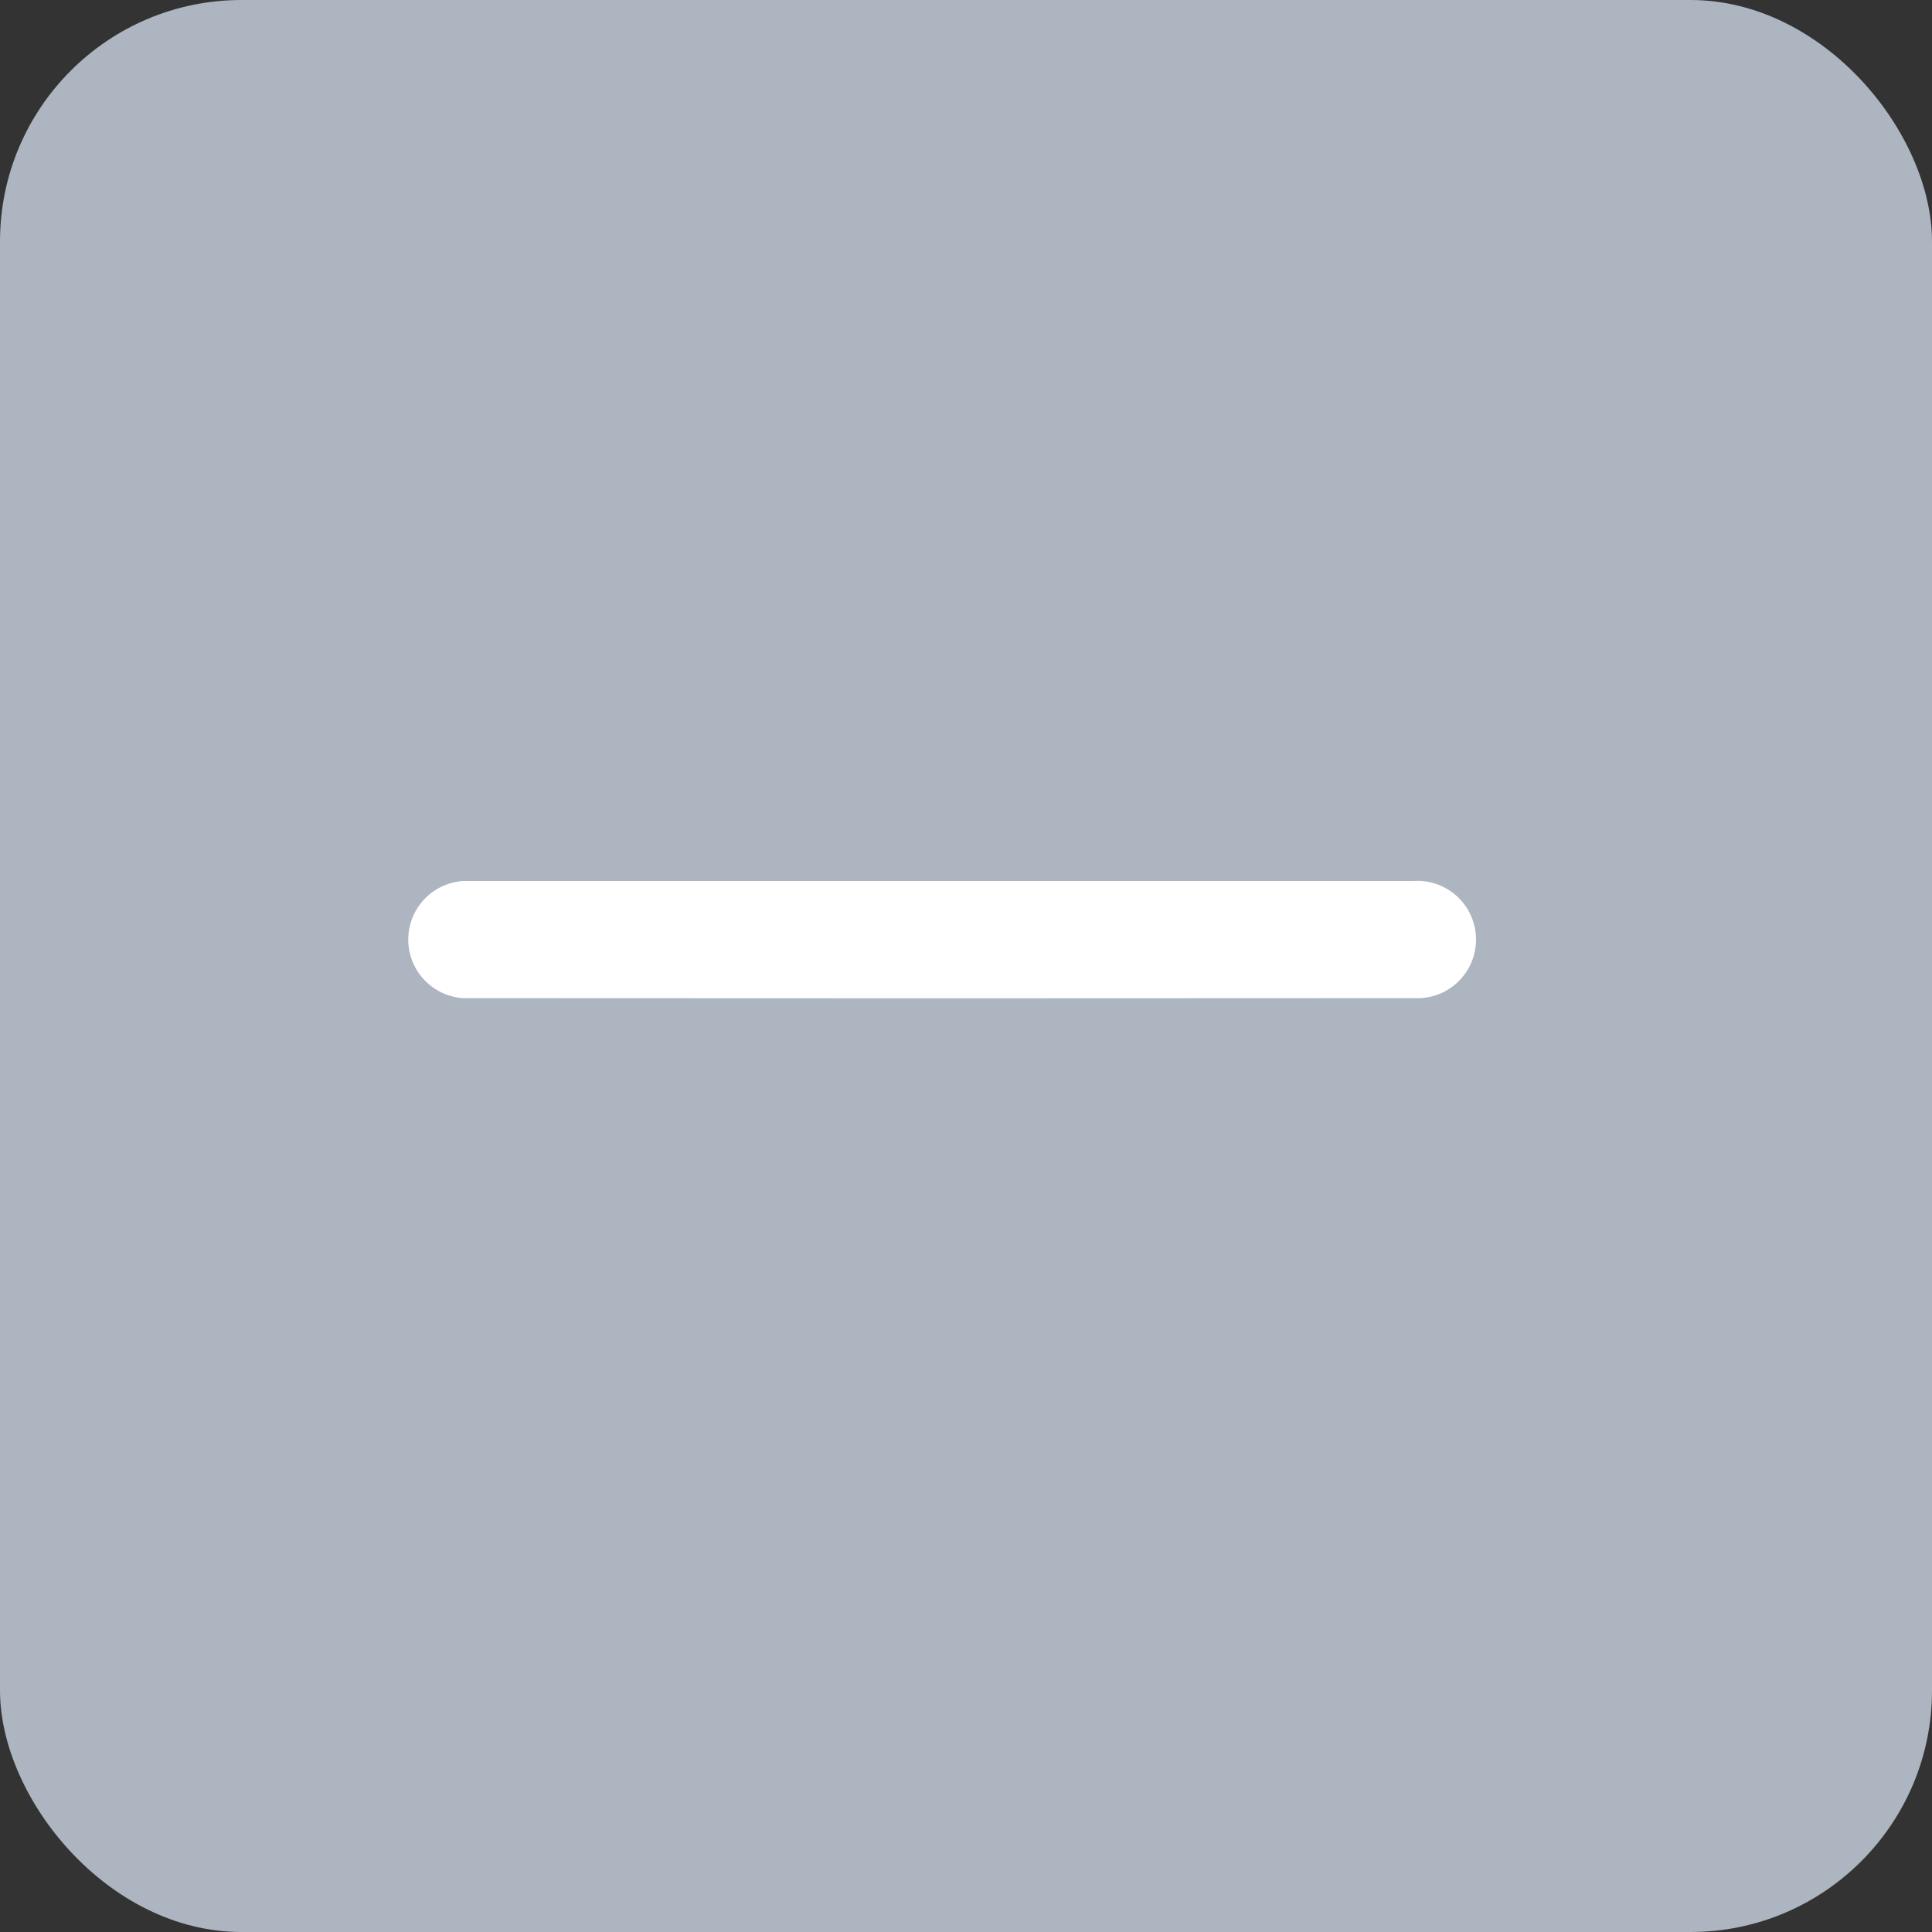 <svg xmlns="http://www.w3.org/2000/svg" width="16" height="16" viewBox="0 0 16 16">
  <rect x="0" y="0" width="16" height="16" fill="#333333" stroke="none"/>
  <g id="grey-minus-icon" transform="translate(7001 -6345)">
    <rect id="Rectangle_3" data-name="Rectangle 3" width="16" height="16" rx="2" transform="translate(-7001 6345)" fill="#acb5c0"/>
    <g id="add-icon" transform="translate(-6997.486 6348.514)">
      <g id="add-icon-2" data-name="add-icon" transform="translate(4.268) rotate(45)">
        <g id="Group_83" data-name="Group 83">
          <path id="Path_27" data-name="Path 27" d="M3.351,3.018,5.967.4A.236.236,0,1,0,5.633.069L3.018,2.684l-.333.333L.069,5.633A.236.236,0,0,0,.4,5.967L3.018,3.351Z" fill="#fff" stroke="#fff" stroke-width="0.5"/>
        </g>
      </g>
    </g>
  </g>
</svg>

